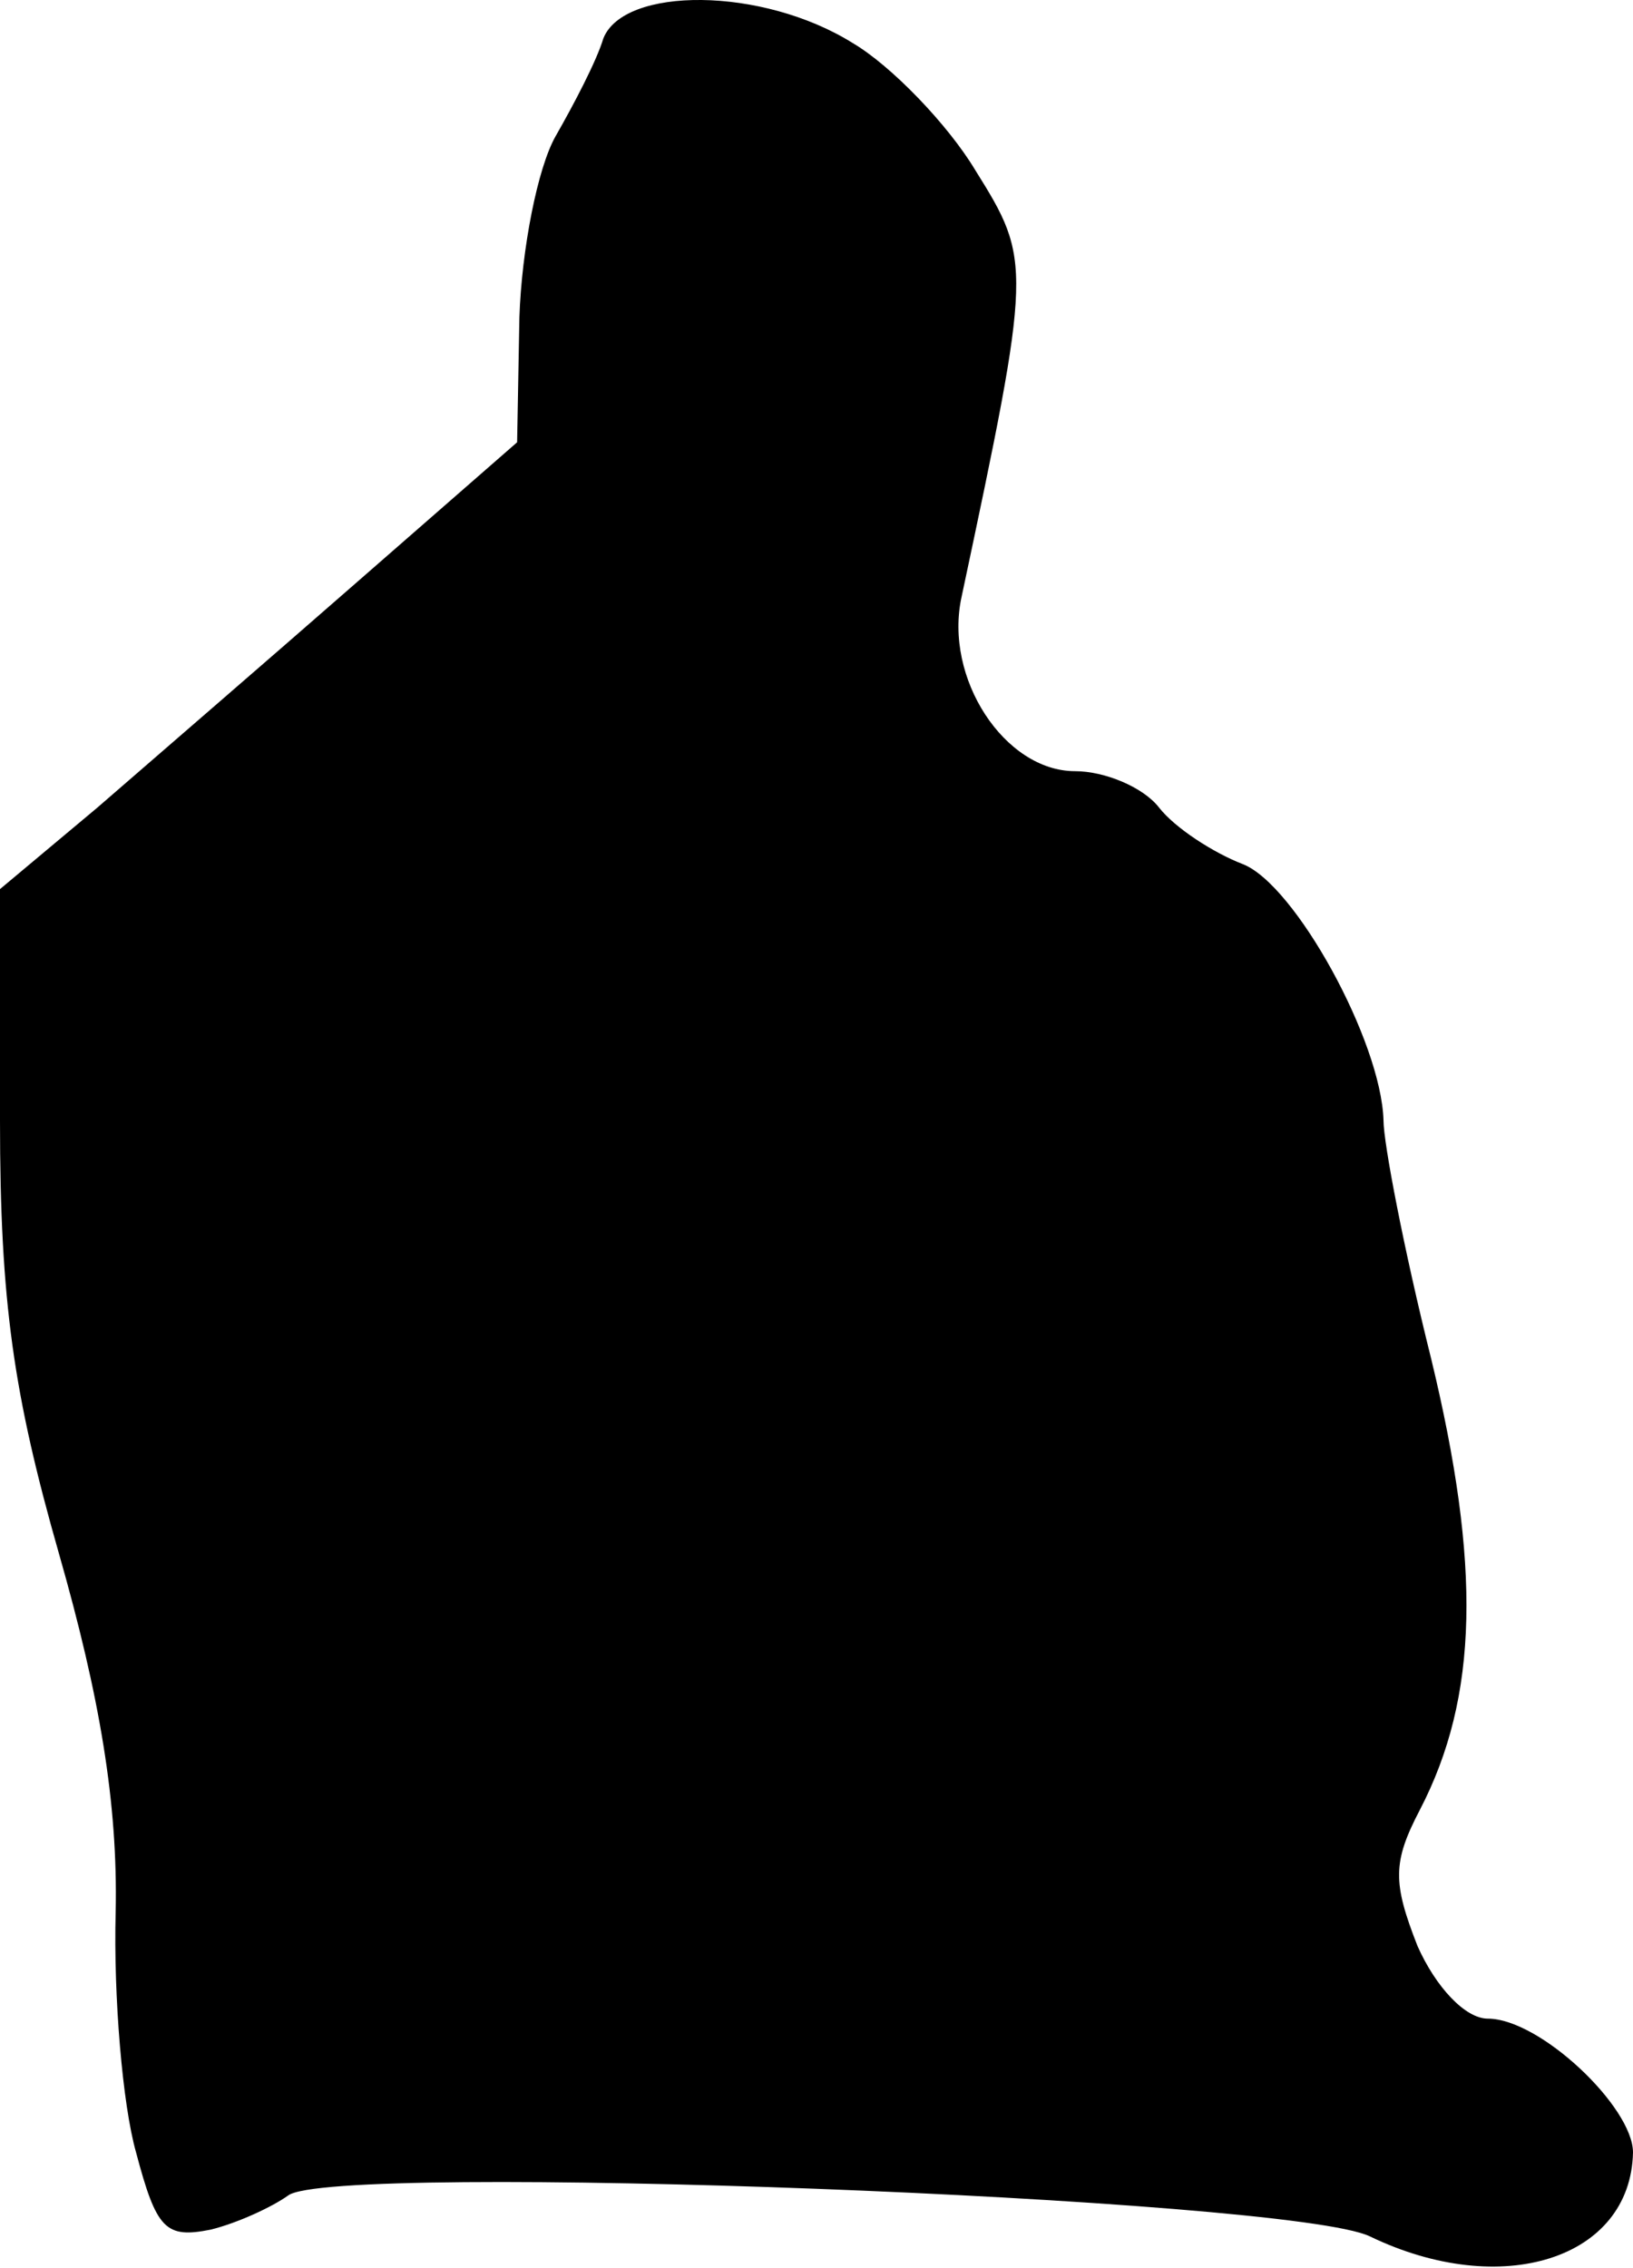 <?xml version="1.0" standalone="no"?>
<!DOCTYPE svg PUBLIC "-//W3C//DTD SVG 20010904//EN"
 "http://www.w3.org/TR/2001/REC-SVG-20010904/DTD/svg10.dtd">
<svg version="1.0" xmlns="http://www.w3.org/2000/svg"
 width="72pt" height="100pt" viewBox="0 0 72 100"
 preserveAspectRatio="xMidYMid meet">
<g transform="translate(0,100) scale(0.1,-0.1)"
fill="#000000" stroke="none">
<path fill="#000000" stroke="none" d="M266 983 c-3 -10 -13 -29 -21 -43 -8
-14 -15 -50 -16 -80 l-1 -55 -71 -62 c-40 -35 -91 -79 -114 -99 l-43 -36 0
-102 c0 -80 6 -121 26 -191 18 -63 26 -110 25 -158 -1 -37 3 -85 9 -106 9 -34
13 -38 33 -34 12 3 27 10 34 15 19 15 442 -1 477 -18 58 -28 115 -10 116 37 0
20 -41 59 -64 59 -10 0 -23 14 -31 32 -11 28 -11 37 1 60 26 50 27 108 5 199
-12 48 -21 95 -21 105 -1 35 -39 104 -62 113 -13 5 -30 16 -37 25 -7 9 -24 16
-37 16 -31 0 -58 41 -50 77 31 146 31 148 6 188 -12 20 -37 46 -54 56 -40 25
-101 25 -110 2z"/>
</g>
</svg>
